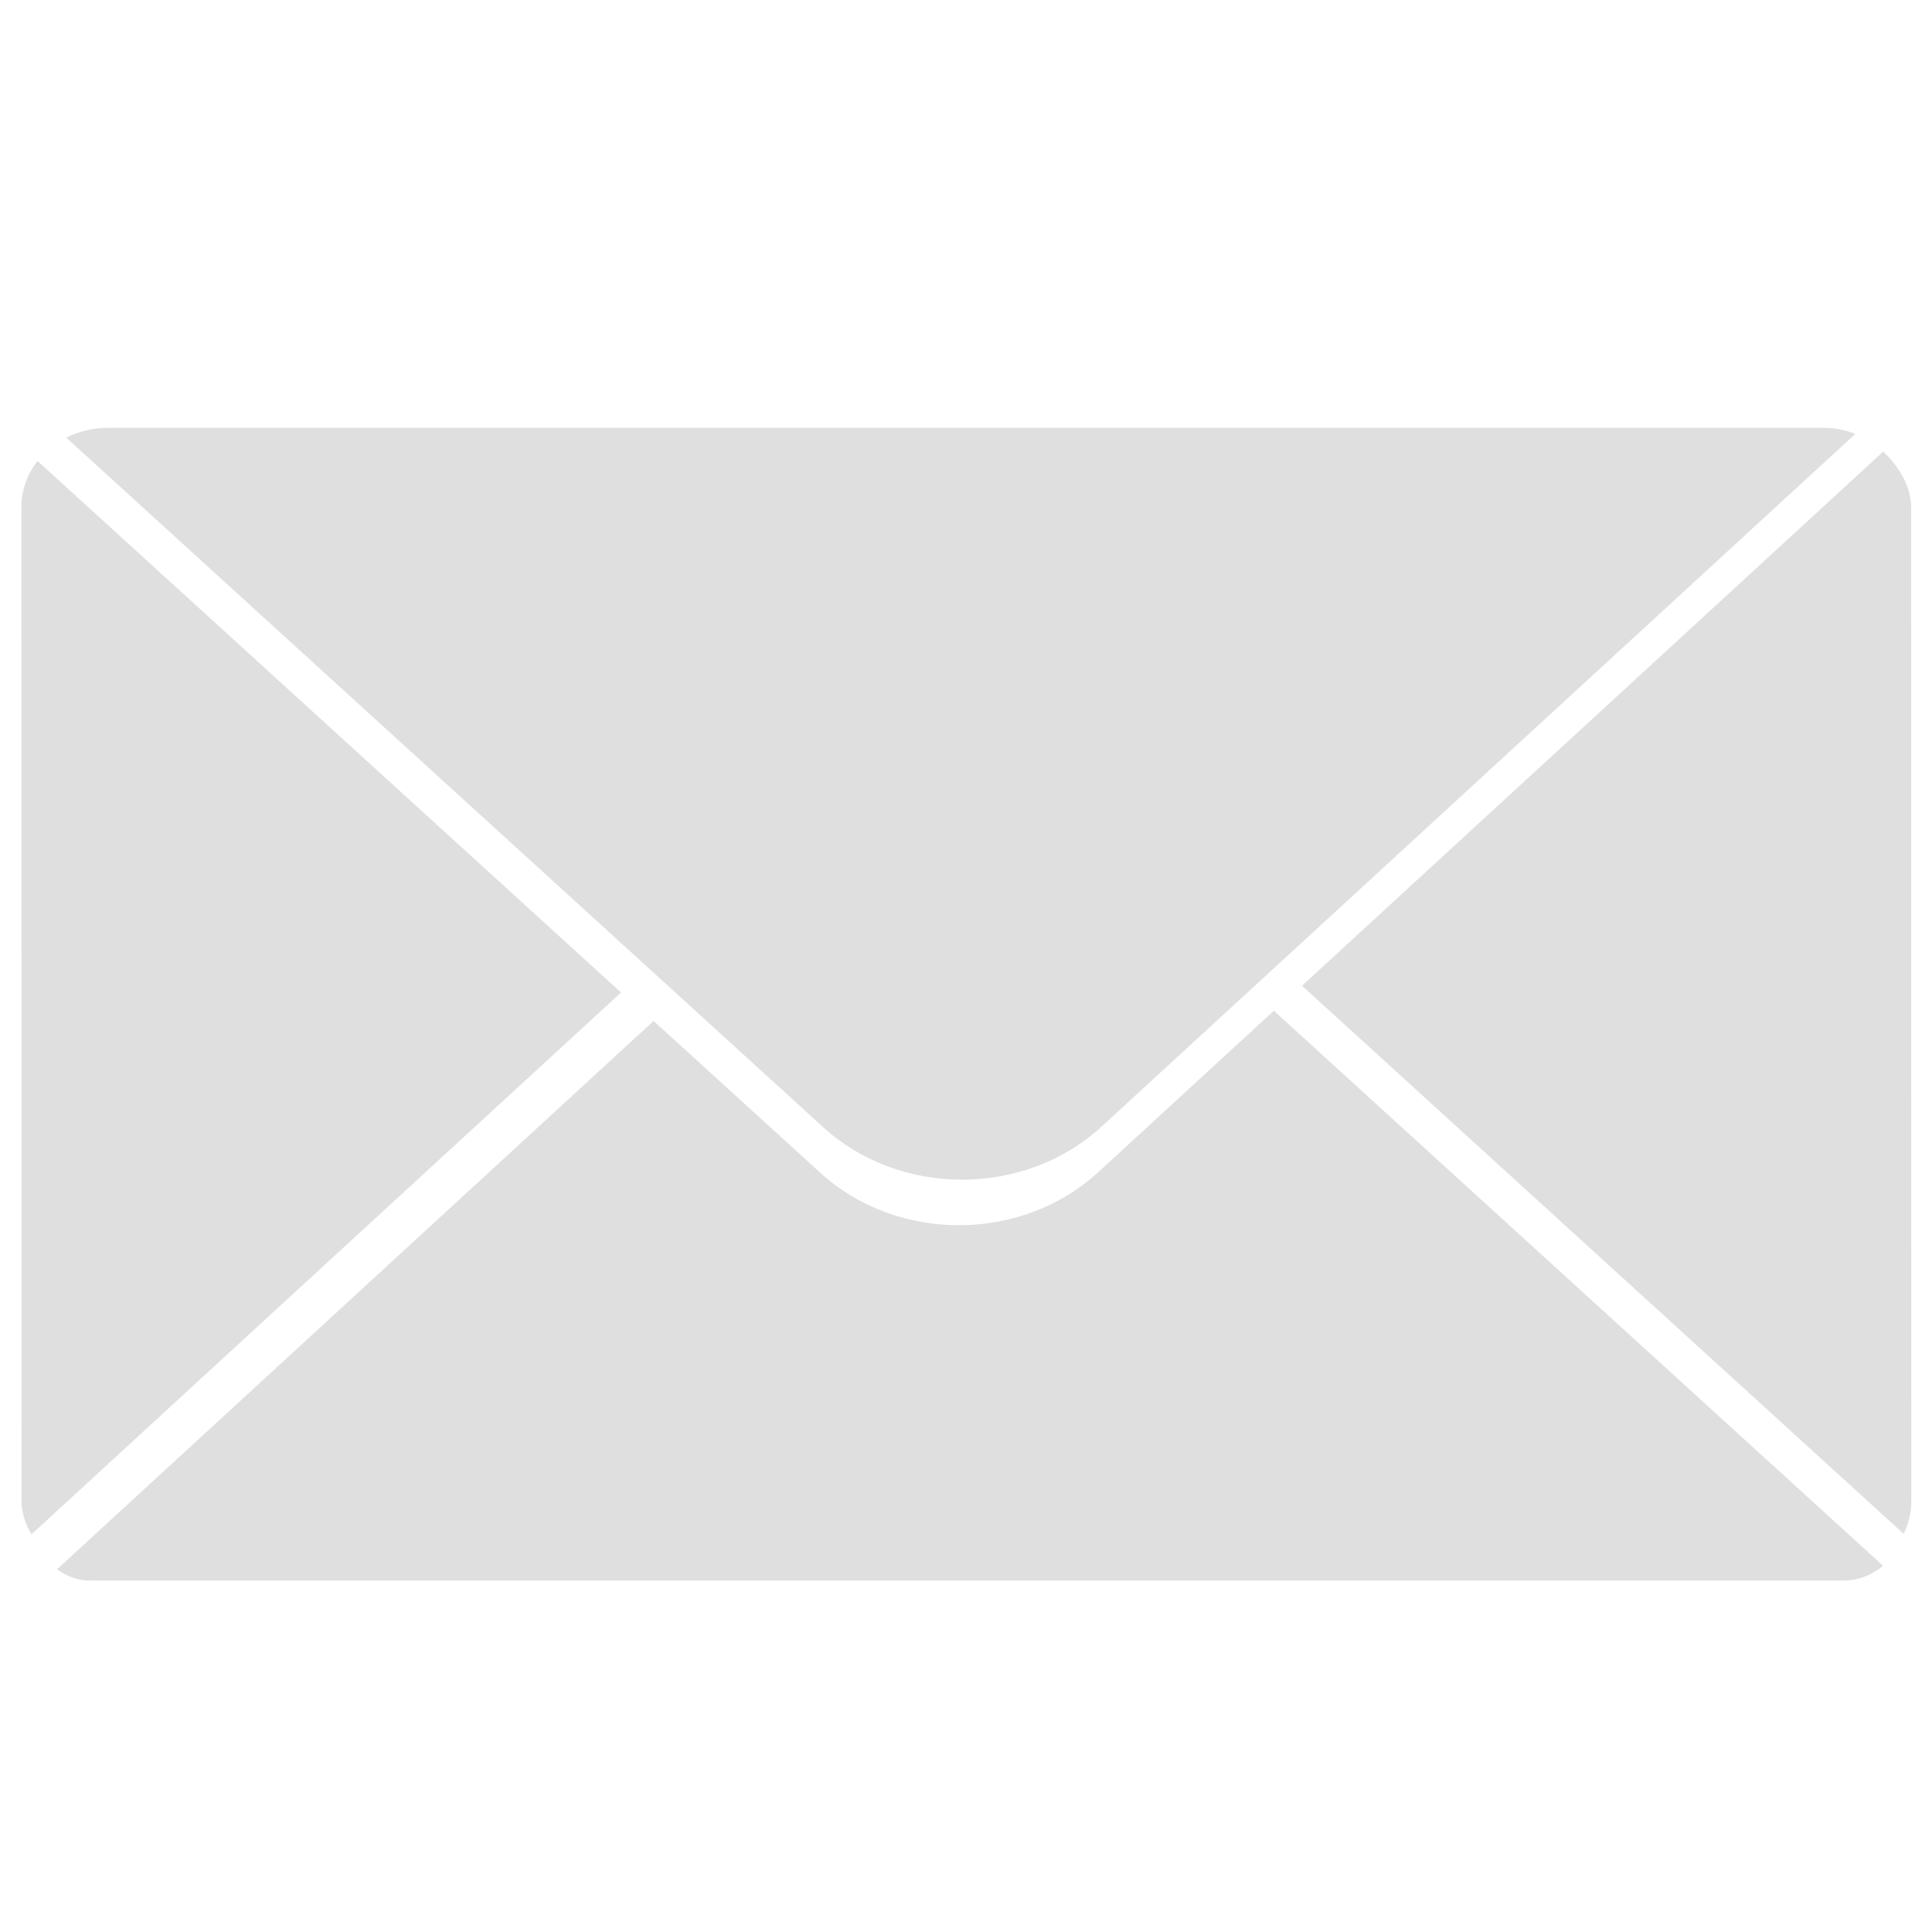 <?xml version="1.0" encoding="UTF-8" standalone="no"?>
<svg
   xmlns:dc="http://purl.org/dc/elements/1.1/"
   xmlns:cc="http://creativecommons.org/ns#"
   xmlns:rdf="http://www.w3.org/1999/02/22-rdf-syntax-ns#"
   xmlns:svg="http://www.w3.org/2000/svg"
   xmlns="http://www.w3.org/2000/svg"
   xmlns:sodipodi="http://sodipodi.sourceforge.net/DTD/sodipodi-0.dtd"
   xmlns:inkscape="http://www.inkscape.org/namespaces/inkscape"
   width="45"
   height="45"
   viewBox="0 0 11.906 11.906"
   version="1.1"
   id="svg8"
   sodipodi:docname="mail.svg"
   inkscape:version="1.0.1 (1.0.1+r73)">
  <defs
     id="defs2">
    <clipPath
       clipPathUnits="userSpaceOnUse"
       id="clipPath1103">
      <rect
         style="display:inline;opacity:0.269;fill:#dfdfdf;fill-opacity:1;stroke-width:0.051;stroke-linecap:round;stroke-linejoin:round"
         id="rect1105"
         width="8.539"
         height="5.692"
         x="1.098"
         y="1.415"
         ry="0.391"
         transform="matrix(0.709,-0.705,0.706,0.708,0,0)" />
    </clipPath>
    <clipPath
       clipPathUnits="userSpaceOnUse"
       id="clipPath1107">
      <rect
         style="display:inline;opacity:0.269;fill:#dfdfdf;fill-opacity:1;stroke-width:0.051;stroke-linecap:round;stroke-linejoin:round"
         id="rect1109"
         width="8.539"
         height="5.692"
         x="1.098"
         y="1.415"
         ry="0.391"
         transform="matrix(0.709,-0.705,0.706,0.708,0,0)" />
    </clipPath>
    <clipPath
       clipPathUnits="userSpaceOnUse"
       id="clipPath1111">
      <rect
         style="display:inline;opacity:0.269;fill:#dfdfdf;fill-opacity:1;stroke-width:0.051;stroke-linecap:round;stroke-linejoin:round"
         id="rect1113"
         width="8.539"
         height="5.692"
         x="1.098"
         y="1.415"
         ry="0.391"
         transform="matrix(0.709,-0.705,0.706,0.708,0,0)" />
    </clipPath>
    <clipPath
       clipPathUnits="userSpaceOnUse"
       id="clipPath1115">
      <rect
         style="display:inline;opacity:0.269;fill:#dfdfdf;fill-opacity:1;stroke-width:0.05;stroke-linecap:round;stroke-linejoin:round"
         id="rect1117"
         width="9.493"
         height="4.975"
         x="1.221"
         y="1.236"
         ry="0.342" />
    </clipPath>
  </defs>
  <sodipodi:namedview
     id="base"
     pagecolor="#ffffff"
     bordercolor="#666666"
     borderopacity="1.0"
     inkscape:pageopacity="0.0"
     inkscape:pageshadow="2"
     inkscape:zoom="16"
     inkscape:cx="18.043822"
     inkscape:cy="23.691184"
     inkscape:document-units="px"
     inkscape:current-layer="layer4"
     inkscape:document-rotation="0"
     showgrid="false"
     units="px"
     inkscape:pagecheckerboard="true"
     inkscape:window-width="1920"
     inkscape:window-height="1016"
     inkscape:window-x="1920"
     inkscape:window-y="27"
     inkscape:window-maximized="1" />
  <g
     inkscape:groupmode="layer"
     id="layer2"
     inkscape:label="Bottom">
    <path
       id="rect859-6"
       style="display:inline;fill:#dfdfdf;fill-opacity:1;stroke-width:0.06;stroke-linecap:round;stroke-linejoin:round"
       d="M 7.511,3.752 6.63,4.448 C 6.244,4.753 5.62,4.754 5.233,4.451 L 4.396,3.796 -5.003,11.219 c -0.386,0.305 -0.385,0.795 0.003,1.099 l 10.233,8.008 c 0.388,0.303 1.011,0.302 1.397,-0.003 L 16.909,12.204 c 0.386,-0.305 0.385,-0.795 -0.003,-1.098 z"
       clip-path="url(#clipPath1115)"
       transform="matrix(1.227,0,0,1.428,-1.366,0.871)" />
  </g>
  <g
     inkscape:label="Top"
     inkscape:groupmode="layer"
     id="layer1"
     style="display:inline;opacity:1">
    <rect
       style="fill:#dfdfdf;stroke-width:0.085;stroke-linecap:round;stroke-linejoin:round;stroke-miterlimit:4;stroke-dasharray:none"
       id="rect859"
       width="14.771"
       height="14.876"
       x="-7.097"
       y="-14.757"
       ry="0.889"
       transform="matrix(0.966,0.88,-0.963,0.885,-1.366,0.871)"
       clip-path="url(#clipPath1111)" />
    <rect
       style="display:inline;fill:#dfdfdf;stroke-width:0.061;stroke-linecap:round;stroke-linejoin:round"
       id="rect859-5"
       width="14.771"
       height="14.876"
       x="-9.104"
       y="0.292"
       ry="0"
       transform="matrix(0.966,0.88,-0.963,0.885,-1.366,0.871)"
       clip-path="url(#clipPath1107)" />
    <rect
       style="display:inline;fill:#dfdfdf;stroke-width:0.061;stroke-linecap:round;stroke-linejoin:round"
       id="rect859-5-3"
       width="14.771"
       height="14.876"
       x="7.825"
       y="-16.777"
       ry="0"
       transform="matrix(0.966,0.88,-0.963,0.885,-1.366,0.871)"
       clip-path="url(#clipPath1103)" />
  </g>
  <g
     inkscape:groupmode="layer"
     id="layer4"
     inkscape:label="Cutout"
     style="display:inline;opacity:1" />
</svg>
